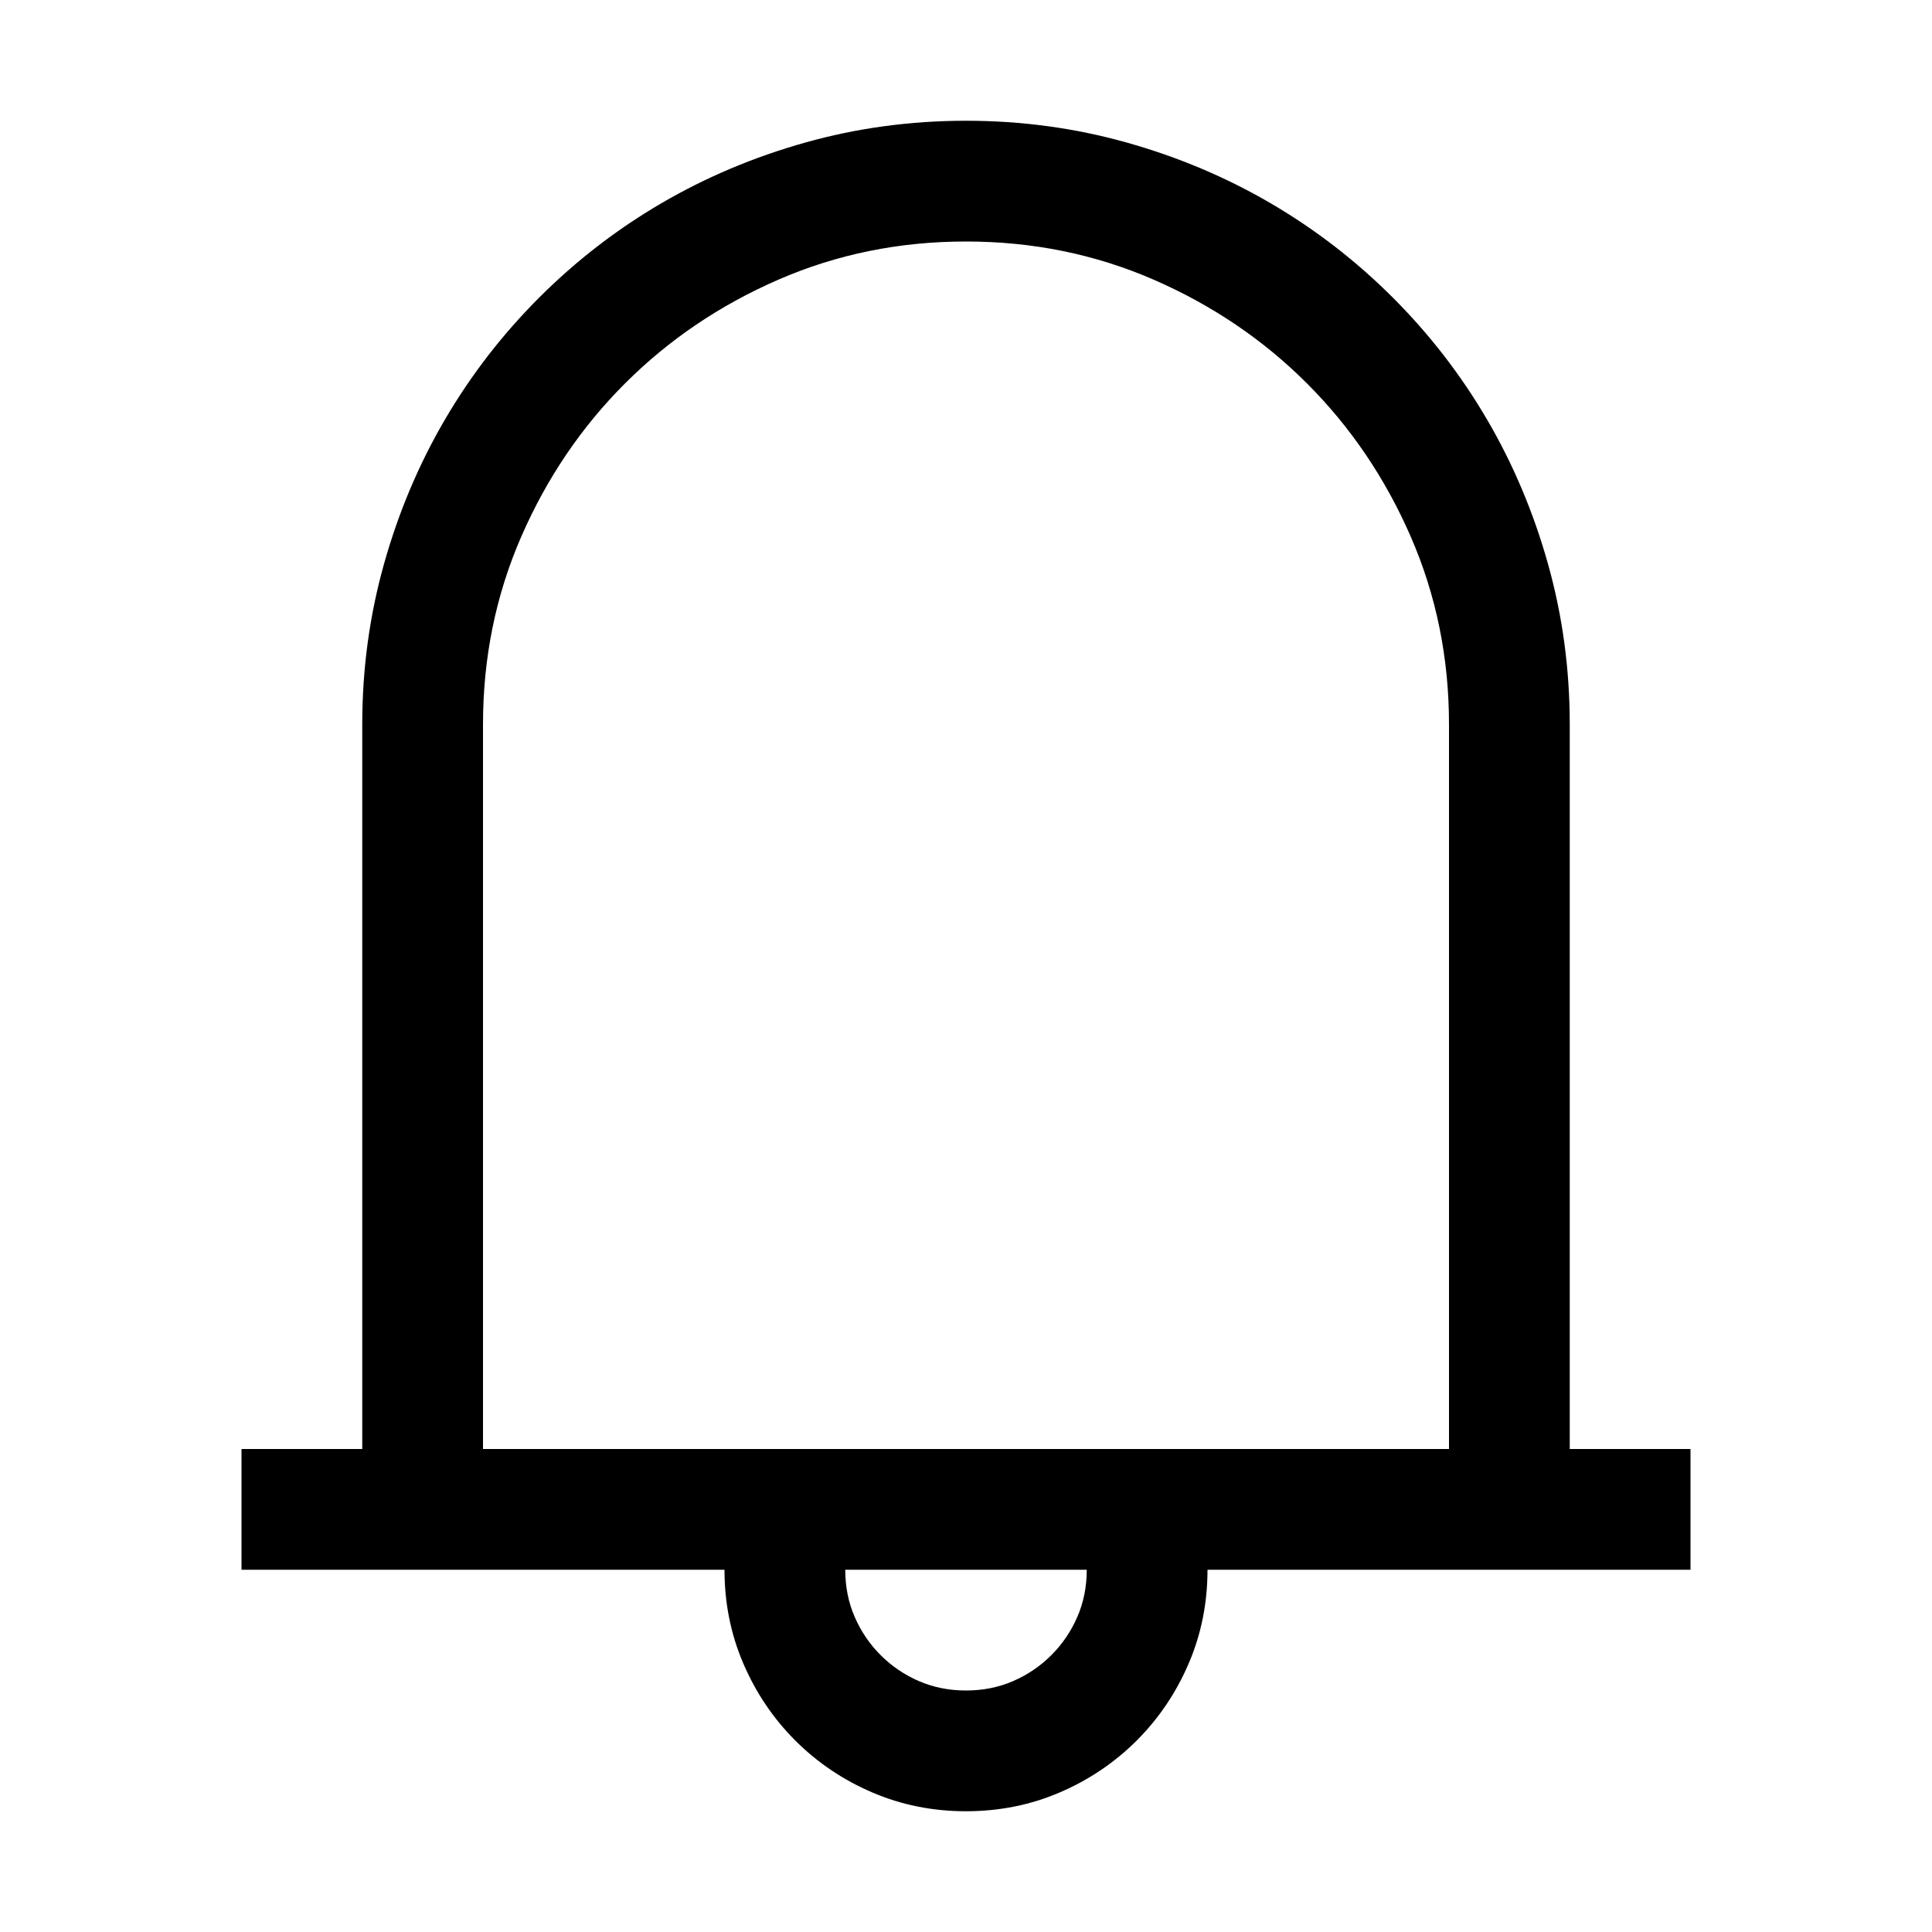 <svg width="1792" height="1792" xmlns="http://www.w3.org/2000/svg"><path d="M1568 1344v112h-448q0 46.375-17.5 87.063t-48.125 71.312-71.313 48.125T896 1680t-87.063-17.5-71.312-48.125-48.125-71.313T672 1456H224v-112h112V672q0-77 20.125-148.75t56.438-133.875 87.5-113.313 113.312-87.5 133.875-56.437T896 112t148.75 20.125 133.875 56.438 113.313 87.5 87.5 113.312 56.437 133.875T1456 672v672h112zm-224 0V672q0-92.75-35.438-174.125t-96.25-142.188-142.187-96.25T896 224t-174.125 35.438-142.188 96.25-96.25 142.187T448 672v672h896zm-448 224q23.625 0 43.75-8.75t35.438-24.063 24.062-35.437T1008 1456H784q0 23.625 8.75 43.75t24.063 35.438 35.437 24.062T896 1568z"/></svg>